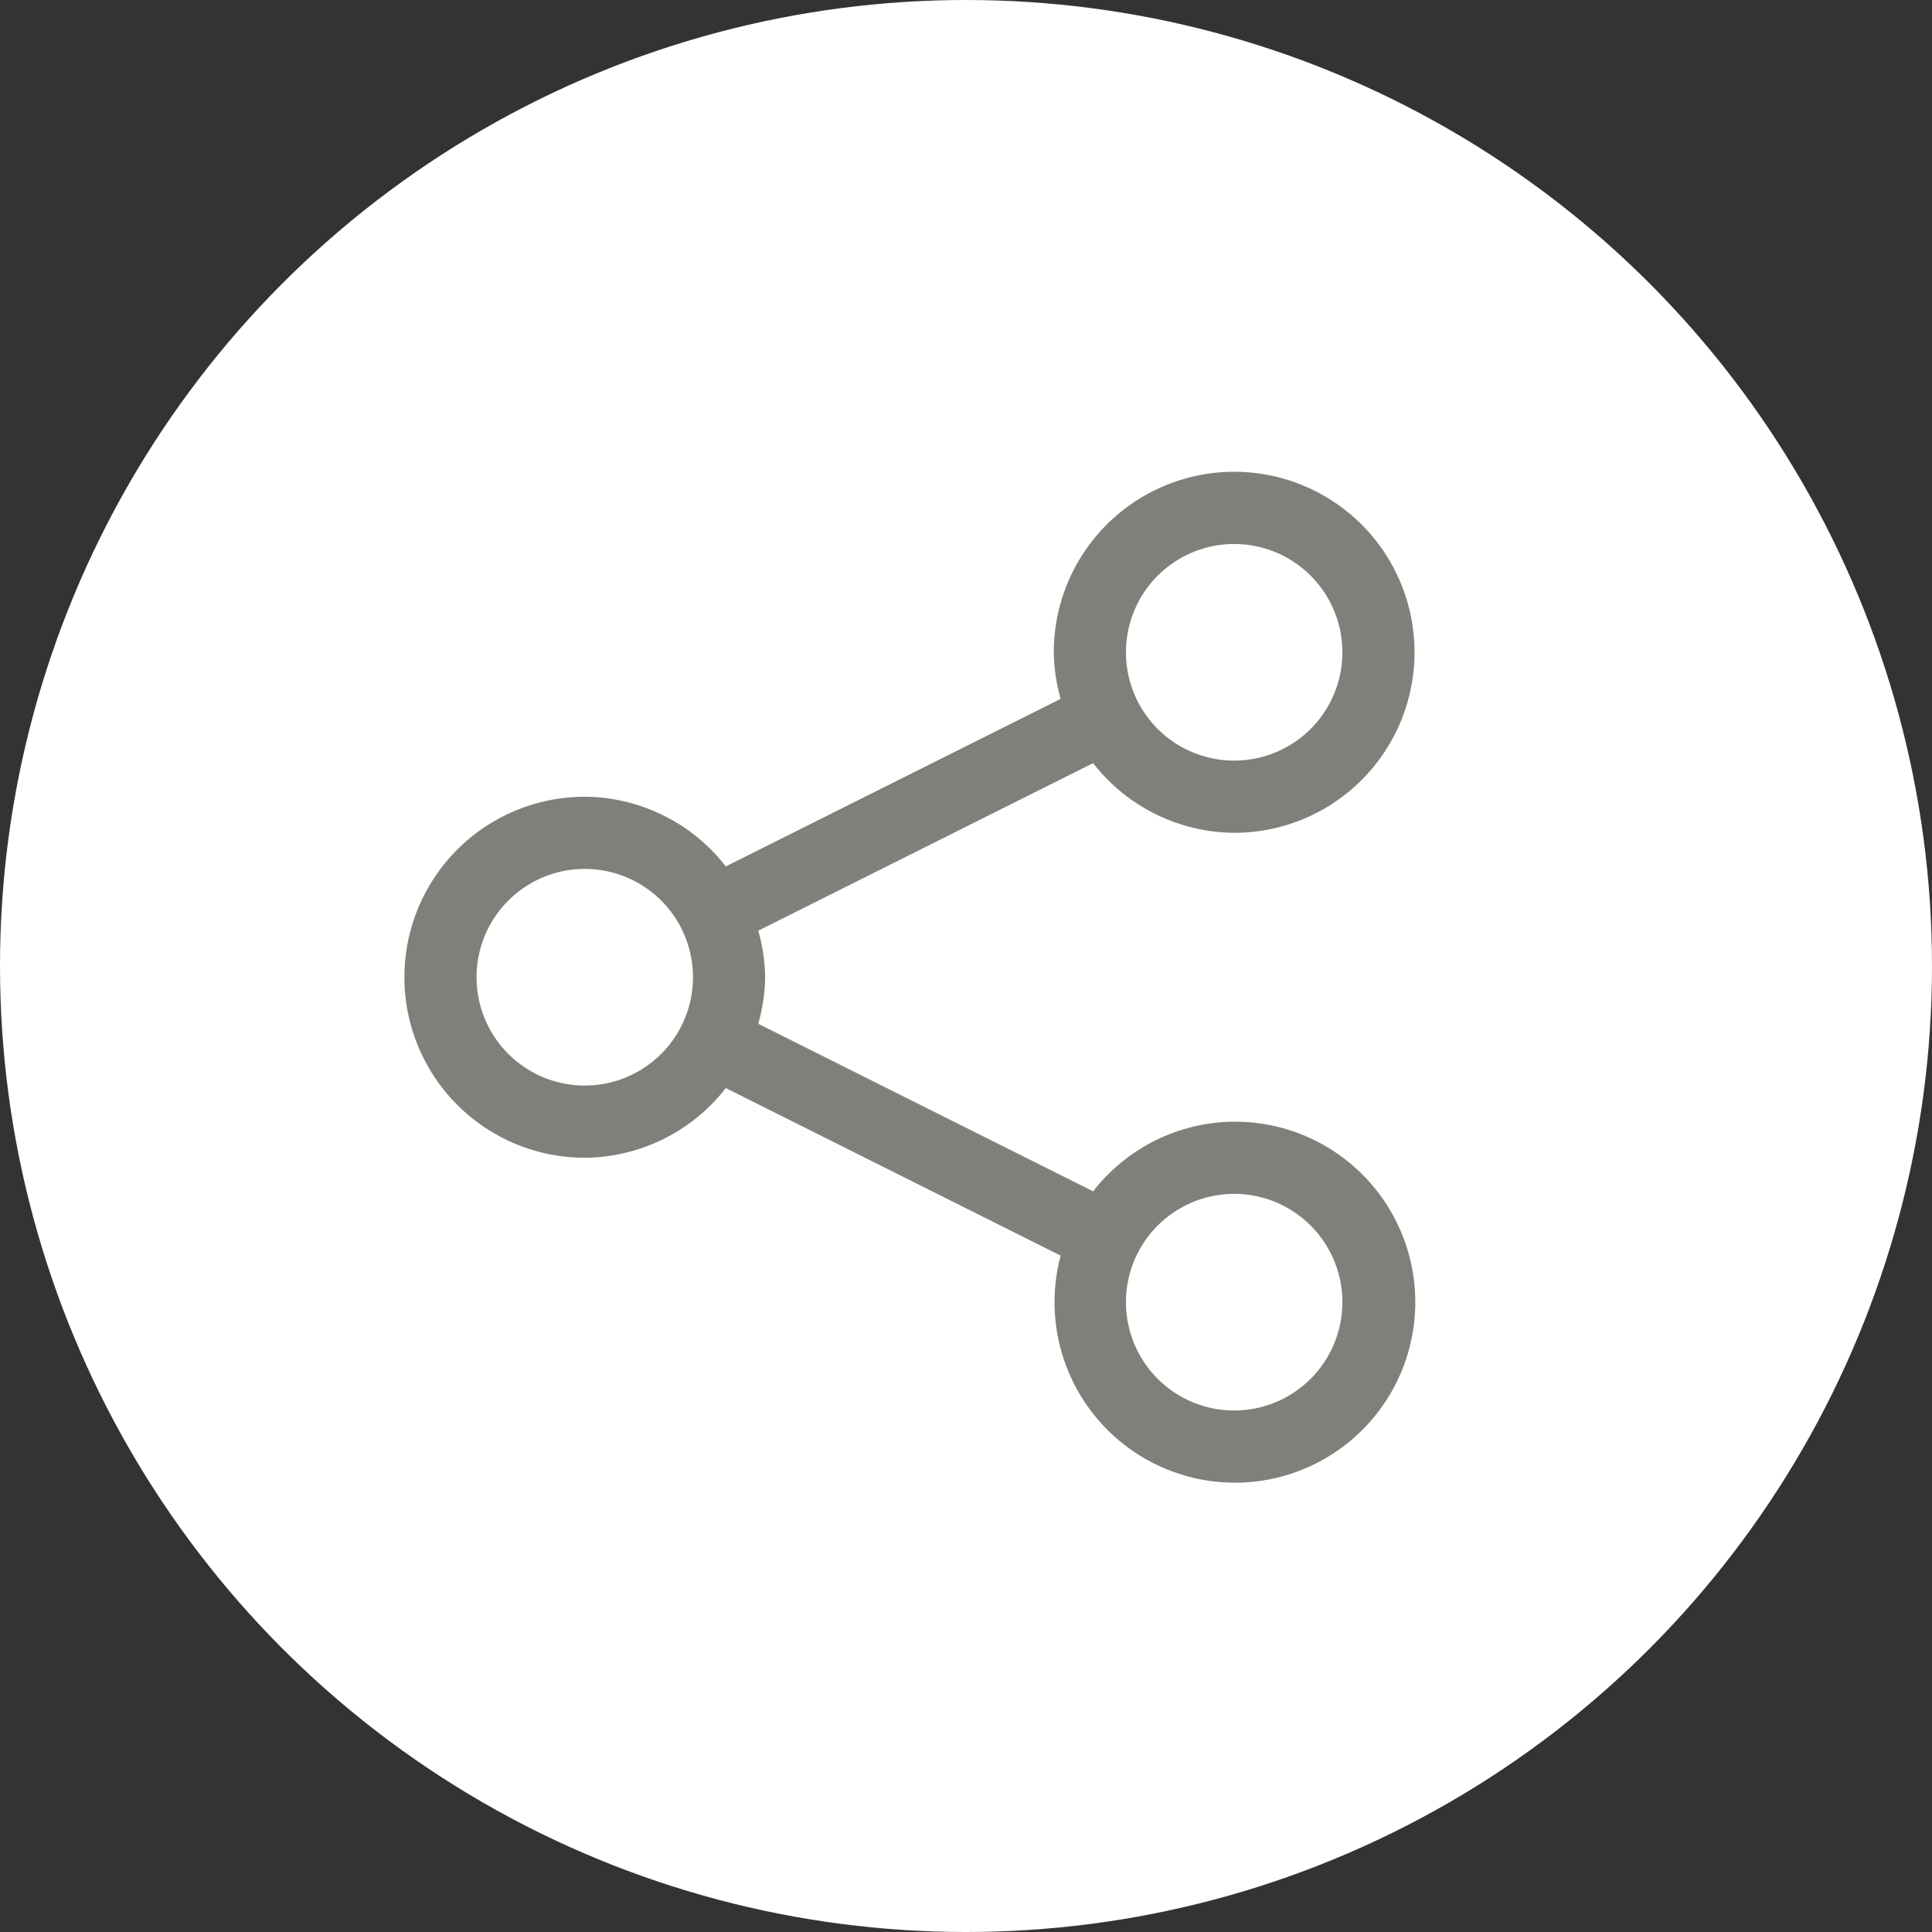 <svg width="86" height="86" viewBox="0 0 86 86" fill="none" xmlns="http://www.w3.org/2000/svg">
<rect x="0" y="0" width="86" height="86" fill="#333333" stroke="none"/>
<circle cx="43" cy="43" r="43" fill="white"/>
<path d="M54.937 49.929C53.724 49.938 52.529 50.221 51.442 50.758C50.354 51.296 49.402 52.072 48.658 53.03L33.754 45.573C33.946 44.898 34.049 44.202 34.059 43.5C34.049 42.799 33.946 42.102 33.754 41.427L48.658 33.97C49.402 34.928 50.354 35.704 51.442 36.242C52.529 36.779 53.724 37.063 54.937 37.072C56.525 37.072 58.078 36.6 59.398 35.717C60.718 34.834 61.748 33.579 62.355 32.111C62.963 30.642 63.122 29.027 62.812 27.468C62.503 25.909 61.738 24.477 60.615 23.354C59.492 22.23 58.061 21.465 56.504 21.154C54.946 20.844 53.331 21.003 51.864 21.612C50.397 22.22 49.143 23.25 48.26 24.571C47.378 25.893 46.907 27.446 46.907 29.036C46.918 29.737 47.021 30.434 47.212 31.109L32.309 38.566C31.564 37.608 30.613 36.831 29.525 36.294C28.438 35.757 27.242 35.473 26.03 35.464C23.9 35.464 21.858 36.311 20.352 37.818C18.846 39.325 18 41.369 18 43.5C18 45.631 18.846 47.675 20.352 49.182C21.858 50.689 23.9 51.536 26.03 51.536C27.242 51.527 28.438 51.243 29.525 50.706C30.613 50.169 31.564 49.392 32.309 48.434L47.212 55.891C46.779 57.514 46.865 59.233 47.459 60.804C48.052 62.376 49.123 63.722 50.52 64.653C51.918 65.584 53.572 66.054 55.25 65.995C56.928 65.937 58.545 65.353 59.874 64.327C61.204 63.301 62.178 61.884 62.661 60.275C63.144 58.665 63.11 56.945 62.565 55.356C62.02 53.767 60.991 52.389 59.623 51.415C58.255 50.441 56.616 49.922 54.937 49.929ZM54.937 24.214C55.89 24.214 56.821 24.497 57.614 25.027C58.406 25.557 59.023 26.31 59.388 27.191C59.753 28.072 59.848 29.041 59.662 29.976C59.476 30.912 59.017 31.771 58.344 32.445C57.67 33.119 56.811 33.578 55.877 33.764C54.942 33.951 53.974 33.855 53.093 33.49C52.213 33.125 51.46 32.507 50.931 31.714C50.402 30.922 50.119 29.989 50.119 29.036C50.119 27.757 50.627 26.531 51.53 25.627C52.434 24.722 53.659 24.214 54.937 24.214ZM26.03 48.322C25.077 48.322 24.145 48.039 23.353 47.509C22.561 46.979 21.943 46.226 21.579 45.345C21.214 44.464 21.119 43.495 21.305 42.559C21.49 41.624 21.949 40.765 22.623 40.091C23.297 39.416 24.155 38.957 25.09 38.771C26.024 38.585 26.993 38.681 27.873 39.046C28.754 39.41 29.506 40.029 30.036 40.821C30.565 41.614 30.848 42.546 30.848 43.5C30.848 44.779 30.34 46.005 29.436 46.909C28.533 47.813 27.308 48.322 26.03 48.322ZM54.937 62.786C53.984 62.786 53.053 62.503 52.26 61.973C51.468 61.443 50.85 60.69 50.486 59.809C50.121 58.928 50.026 57.959 50.212 57.024C50.398 56.089 50.856 55.229 51.53 54.555C52.204 53.881 53.062 53.422 53.997 53.236C54.932 53.05 55.9 53.145 56.781 53.51C57.661 53.875 58.413 54.493 58.943 55.286C59.472 56.079 59.755 57.011 59.755 57.964C59.755 59.243 59.247 60.469 58.344 61.374C57.44 62.278 56.215 62.786 54.937 62.786Z" fill="#7E817A"/>
</svg>

